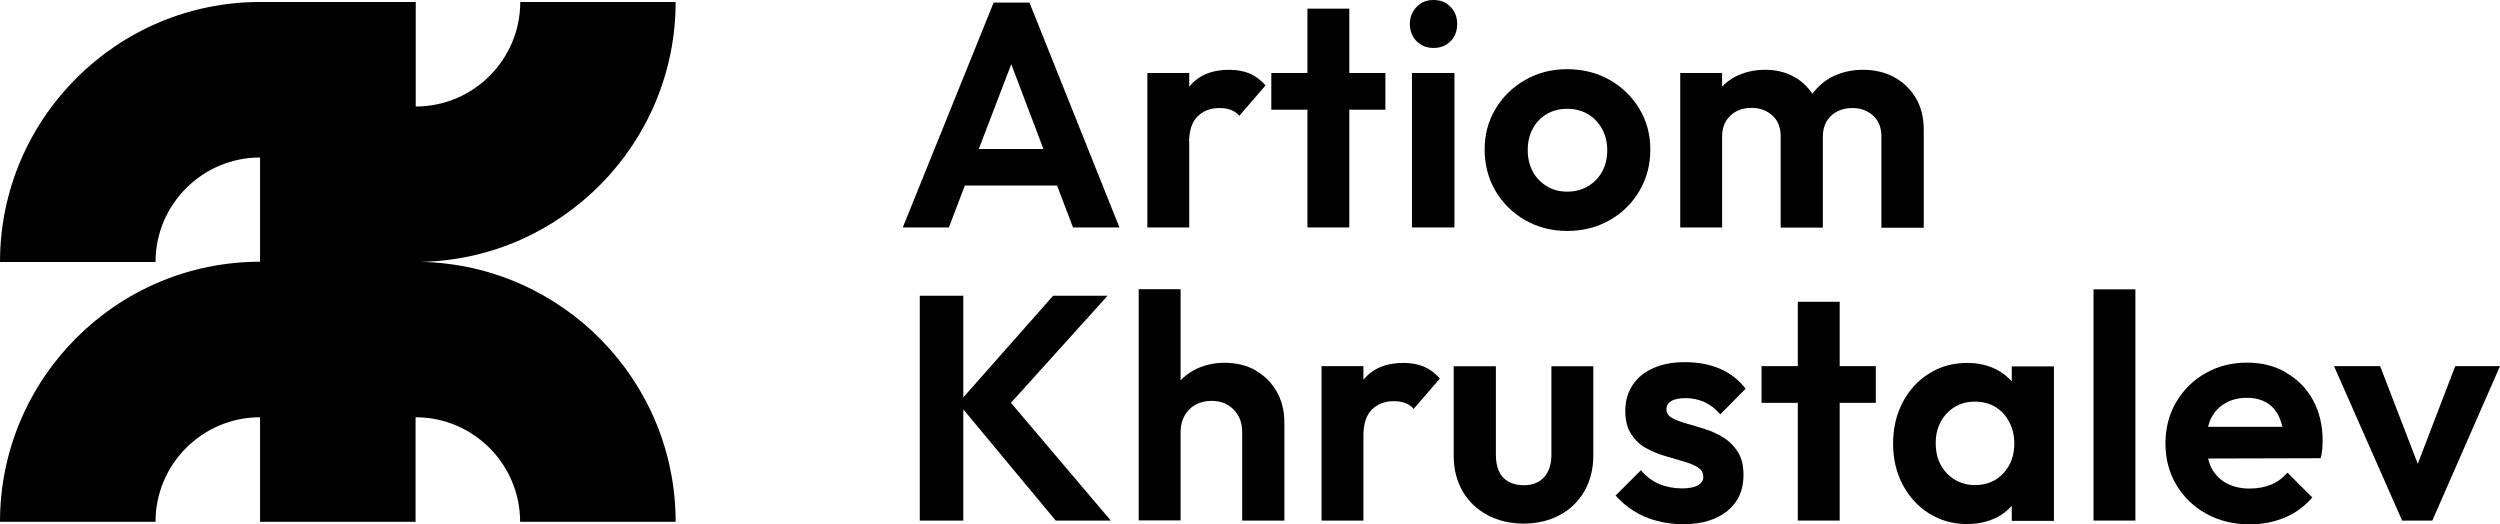 <?xml version="1.0" encoding="UTF-8"?>
<svg id="Layer_2" data-name="Layer 2" xmlns="http://www.w3.org/2000/svg" viewBox="0 0 164.77 34.54">
  <defs>
    <style>
      .cls-1 {
        fill: #000;
        stroke-width: 0px;
      }
    </style>
  </defs>
  <g id="Layer_14" data-name="Layer 14">
    <g>
      <path class="cls-1" d="M44.54.13h-10.25c0,3.8-3.09,6.89-6.89,6.89V.13h-10.25C7.69.13,0,7.82,0,17.27h10.25c0-3.8,3.09-6.89,6.89-6.89v6.87C7.69,17.25,0,24.94,0,34.39h10.25c0-3.8,3.09-6.89,6.89-6.89v6.89h10.25v-6.89c3.8,0,6.89,3.09,6.89,6.89h10.25c0-9.34-7.51-16.95-16.8-17.13,9.29-.18,16.8-7.8,16.8-17.13Z"/>
      <path class="cls-1" d="M65.49.17l-5.99,14.82h3.04l1.05-2.76h6.08l1.05,2.76h3.06L67.85.17h-2.36ZM64.51,9.82l2.14-5.59,2.12,5.59h-4.25Z"/>
      <path class="cls-1" d="M78.37,9.38c0-.77.19-1.34.56-1.71.37-.36.85-.55,1.44-.55.28,0,.53.04.75.12.22.08.4.21.56.39l1.73-2c-.32-.37-.68-.63-1.06-.79-.39-.16-.83-.24-1.34-.24-1.14,0-2.01.36-2.61,1.09,0,0-.01.02-.02.03v-.91h-2.76v10.18h2.76v-5.61Z"/>
      <polygon class="cls-1" points="88.93 14.99 88.93 7.23 91.31 7.23 91.31 4.81 88.93 4.81 88.93 .57 86.17 .57 86.17 4.81 83.79 4.81 83.79 7.23 86.17 7.23 86.17 14.99 88.93 14.99"/>
      <rect class="cls-1" x="93.06" y="4.81" width="2.8" height="10.18"/>
      <path class="cls-1" d="M94.48,3.16c.46,0,.84-.15,1.13-.45.29-.3.43-.68.43-1.13s-.14-.81-.43-1.12c-.29-.31-.66-.46-1.13-.46s-.82.15-1.12.46c-.29.31-.44.68-.44,1.12s.15.83.44,1.13c.3.3.67.45,1.12.45Z"/>
      <path class="cls-1" d="M108.05,12.58c.48-.81.72-1.72.72-2.72s-.24-1.9-.73-2.7c-.48-.8-1.14-1.43-1.96-1.9-.82-.46-1.75-.7-2.79-.7s-1.95.24-2.77.71c-.82.47-1.47,1.1-1.95,1.9-.48.79-.72,1.69-.72,2.69s.24,1.92.72,2.73c.48.81,1.13,1.45,1.95,1.92.82.47,1.75.71,2.77.71s1.97-.23,2.8-.71c.83-.47,1.48-1.11,1.96-1.93ZM105.6,11.3c-.22.41-.53.73-.93.97-.4.24-.86.36-1.38.36s-.96-.12-1.35-.36c-.39-.24-.7-.56-.92-.97-.22-.41-.33-.88-.33-1.41s.11-1,.33-1.41c.22-.41.52-.73.92-.96.39-.23.84-.35,1.35-.35s.97.12,1.36.35c.39.23.7.55.93.96.23.41.35.88.35,1.41s-.11,1.01-.33,1.41Z"/>
      <path class="cls-1" d="M126.79,14.99v-6.43c0-.83-.18-1.54-.54-2.13-.36-.59-.84-1.04-1.44-1.36-.6-.32-1.29-.47-2.04-.47s-1.45.17-2.07.49c-.5.27-.9.64-1.25,1.08-.32-.45-.7-.83-1.19-1.1-.58-.32-1.22-.47-1.92-.47-.74,0-1.41.16-2,.47-.32.17-.6.39-.84.64v-.9h-2.76v10.18h2.76v-5.99c0-.41.09-.75.26-1.03.18-.28.41-.5.7-.64.29-.15.61-.22.98-.22.55,0,1,.17,1.37.5.37.33.55.79.55,1.38v6.01h2.78v-5.99c0-.41.09-.75.26-1.03.18-.28.41-.5.7-.64.29-.15.62-.22,1-.22.53,0,.98.17,1.35.5.37.33.55.79.55,1.38v6.01h2.8Z"/>
      <polygon class="cls-1" points="73 19.49 69.41 19.49 63.49 26.19 63.49 19.49 60.62 19.49 60.62 34.31 63.49 34.31 63.49 26.98 69.58 34.31 73.21 34.31 66.63 26.55 73 19.49"/>
      <path class="cls-1" d="M82.76,24.41c-.59-.33-1.27-.5-2.04-.5s-1.46.17-2.07.51c-.32.18-.6.4-.84.65v-6.01h-2.76v15.24h2.76v-5.84c0-.39.09-.75.26-1.06.18-.32.42-.56.73-.73.31-.17.66-.25,1.05-.25.59,0,1.08.19,1.45.57.38.38.57.87.57,1.48v5.84h2.78v-6.47c0-.77-.17-1.45-.51-2.04-.34-.59-.8-1.05-1.39-1.38Z"/>
      <path class="cls-1" d="M92.49,23.92c-1.14,0-2.01.36-2.61,1.09,0,0-.01.02-.02.03v-.91h-2.76v10.18h2.76v-5.61c0-.77.19-1.34.56-1.71.37-.36.85-.55,1.44-.55.28,0,.53.04.75.12.22.08.4.21.56.39l1.73-2c-.32-.37-.68-.63-1.06-.79-.39-.16-.83-.24-1.34-.24Z"/>
      <path class="cls-1" d="M102.25,29.97c0,.63-.16,1.12-.48,1.48-.32.35-.77.53-1.35.53-.38,0-.71-.08-.99-.23-.28-.15-.49-.38-.63-.68-.14-.3-.21-.66-.21-1.09v-5.84h-2.78v5.9c0,.88.2,1.67.59,2.34.39.67.94,1.2,1.64,1.57.7.37,1.5.56,2.38.56s1.68-.19,2.37-.56c.7-.37,1.24-.9,1.63-1.57.39-.68.59-1.46.59-2.34v-5.9h-2.76v5.84Z"/>
      <path class="cls-1" d="M110.16,26.43c.21-.13.53-.19.95-.19s.85.09,1.23.26c.39.18.73.45,1.04.81l1.67-1.69c-.45-.59-1.02-1.03-1.7-1.32-.68-.29-1.44-.43-2.29-.43s-1.5.13-2.09.39c-.59.26-1.05.63-1.37,1.12-.32.49-.48,1.05-.48,1.7s.13,1.12.38,1.52c.25.39.57.7.96.92.39.22.8.39,1.23.52.44.13.85.25,1.23.36.39.11.71.24.96.39.25.15.38.36.38.64,0,.24-.12.43-.36.56-.24.13-.58.2-1.03.2-.55,0-1.05-.1-1.52-.29-.46-.2-.86-.5-1.2-.91l-1.67,1.67c.34.39.74.73,1.2,1.02.46.29.97.51,1.53.65.55.15,1.13.22,1.72.22,1.22,0,2.19-.29,2.91-.87.72-.58,1.07-1.37,1.07-2.37,0-.62-.12-1.12-.37-1.52-.25-.39-.56-.71-.95-.95-.39-.24-.79-.43-1.22-.56-.43-.13-.84-.26-1.23-.37-.39-.11-.71-.24-.95-.37-.24-.13-.36-.33-.36-.58,0-.22.11-.4.32-.53Z"/>
      <polygon class="cls-1" points="121.25 19.89 118.49 19.89 118.49 24.13 116.1 24.13 116.1 26.55 118.49 26.55 118.49 34.31 121.25 34.31 121.25 26.55 123.63 26.55 123.63 24.13 121.25 24.13 121.25 19.89"/>
      <path class="cls-1" d="M132.59,25.13c-.29-.3-.6-.57-.99-.77-.58-.29-1.22-.44-1.94-.44-.94,0-1.78.23-2.52.7-.74.46-1.32,1.1-1.74,1.9-.42.8-.63,1.71-.63,2.72s.21,1.9.63,2.7c.42.8,1,1.43,1.74,1.9.74.46,1.57.7,2.5.7.73,0,1.39-.15,1.97-.44.39-.19.7-.46.98-.76v.99h2.78v-10.18h-2.78v1ZM132.04,31.19c-.48.52-1.1.78-1.88.78-.49,0-.93-.12-1.33-.36-.39-.24-.7-.56-.92-.97-.22-.41-.33-.88-.33-1.43s.11-1,.33-1.41c.22-.41.52-.73.91-.97.39-.24.83-.36,1.34-.36s.97.12,1.35.35c.38.23.68.56.91.98.22.42.34.9.34,1.43,0,.79-.24,1.44-.72,1.96Z"/>
      <rect class="cls-1" x="137.98" y="19.07" width="2.76" height="15.24"/>
      <path class="cls-1" d="M150.67,24.55c-.76-.44-1.62-.65-2.57-.65-1.01,0-1.93.23-2.74.7-.82.46-1.46,1.1-1.93,1.9-.47.8-.71,1.71-.71,2.72s.24,1.94.72,2.74c.48.8,1.13,1.43,1.97,1.9.84.46,1.79.7,2.86.7.83,0,1.6-.15,2.3-.44.7-.29,1.31-.74,1.83-1.33l-1.64-1.64c-.31.36-.67.63-1.1.8-.42.17-.89.25-1.41.25-.58,0-1.08-.12-1.52-.36-.44-.24-.77-.59-1-1.04-.09-.18-.15-.38-.2-.58l7.42-.02c.06-.22.09-.43.11-.62.01-.19.02-.38.02-.56,0-.98-.21-1.86-.63-2.64-.42-.77-1.01-1.38-1.77-1.81ZM145.53,28.13c.05-.19.1-.37.18-.53.22-.44.53-.78.94-1.02.41-.24.89-.36,1.43-.36.52,0,.96.11,1.31.32.35.21.63.52.82.93.09.2.16.42.22.66h-4.9Z"/>
      <polygon class="cls-1" points="161.82 24.13 159.35 30.57 156.87 24.13 153.83 24.13 158.32 34.31 160.31 34.31 164.77 24.13 161.82 24.13"/>
    </g>
  </g>
</svg>